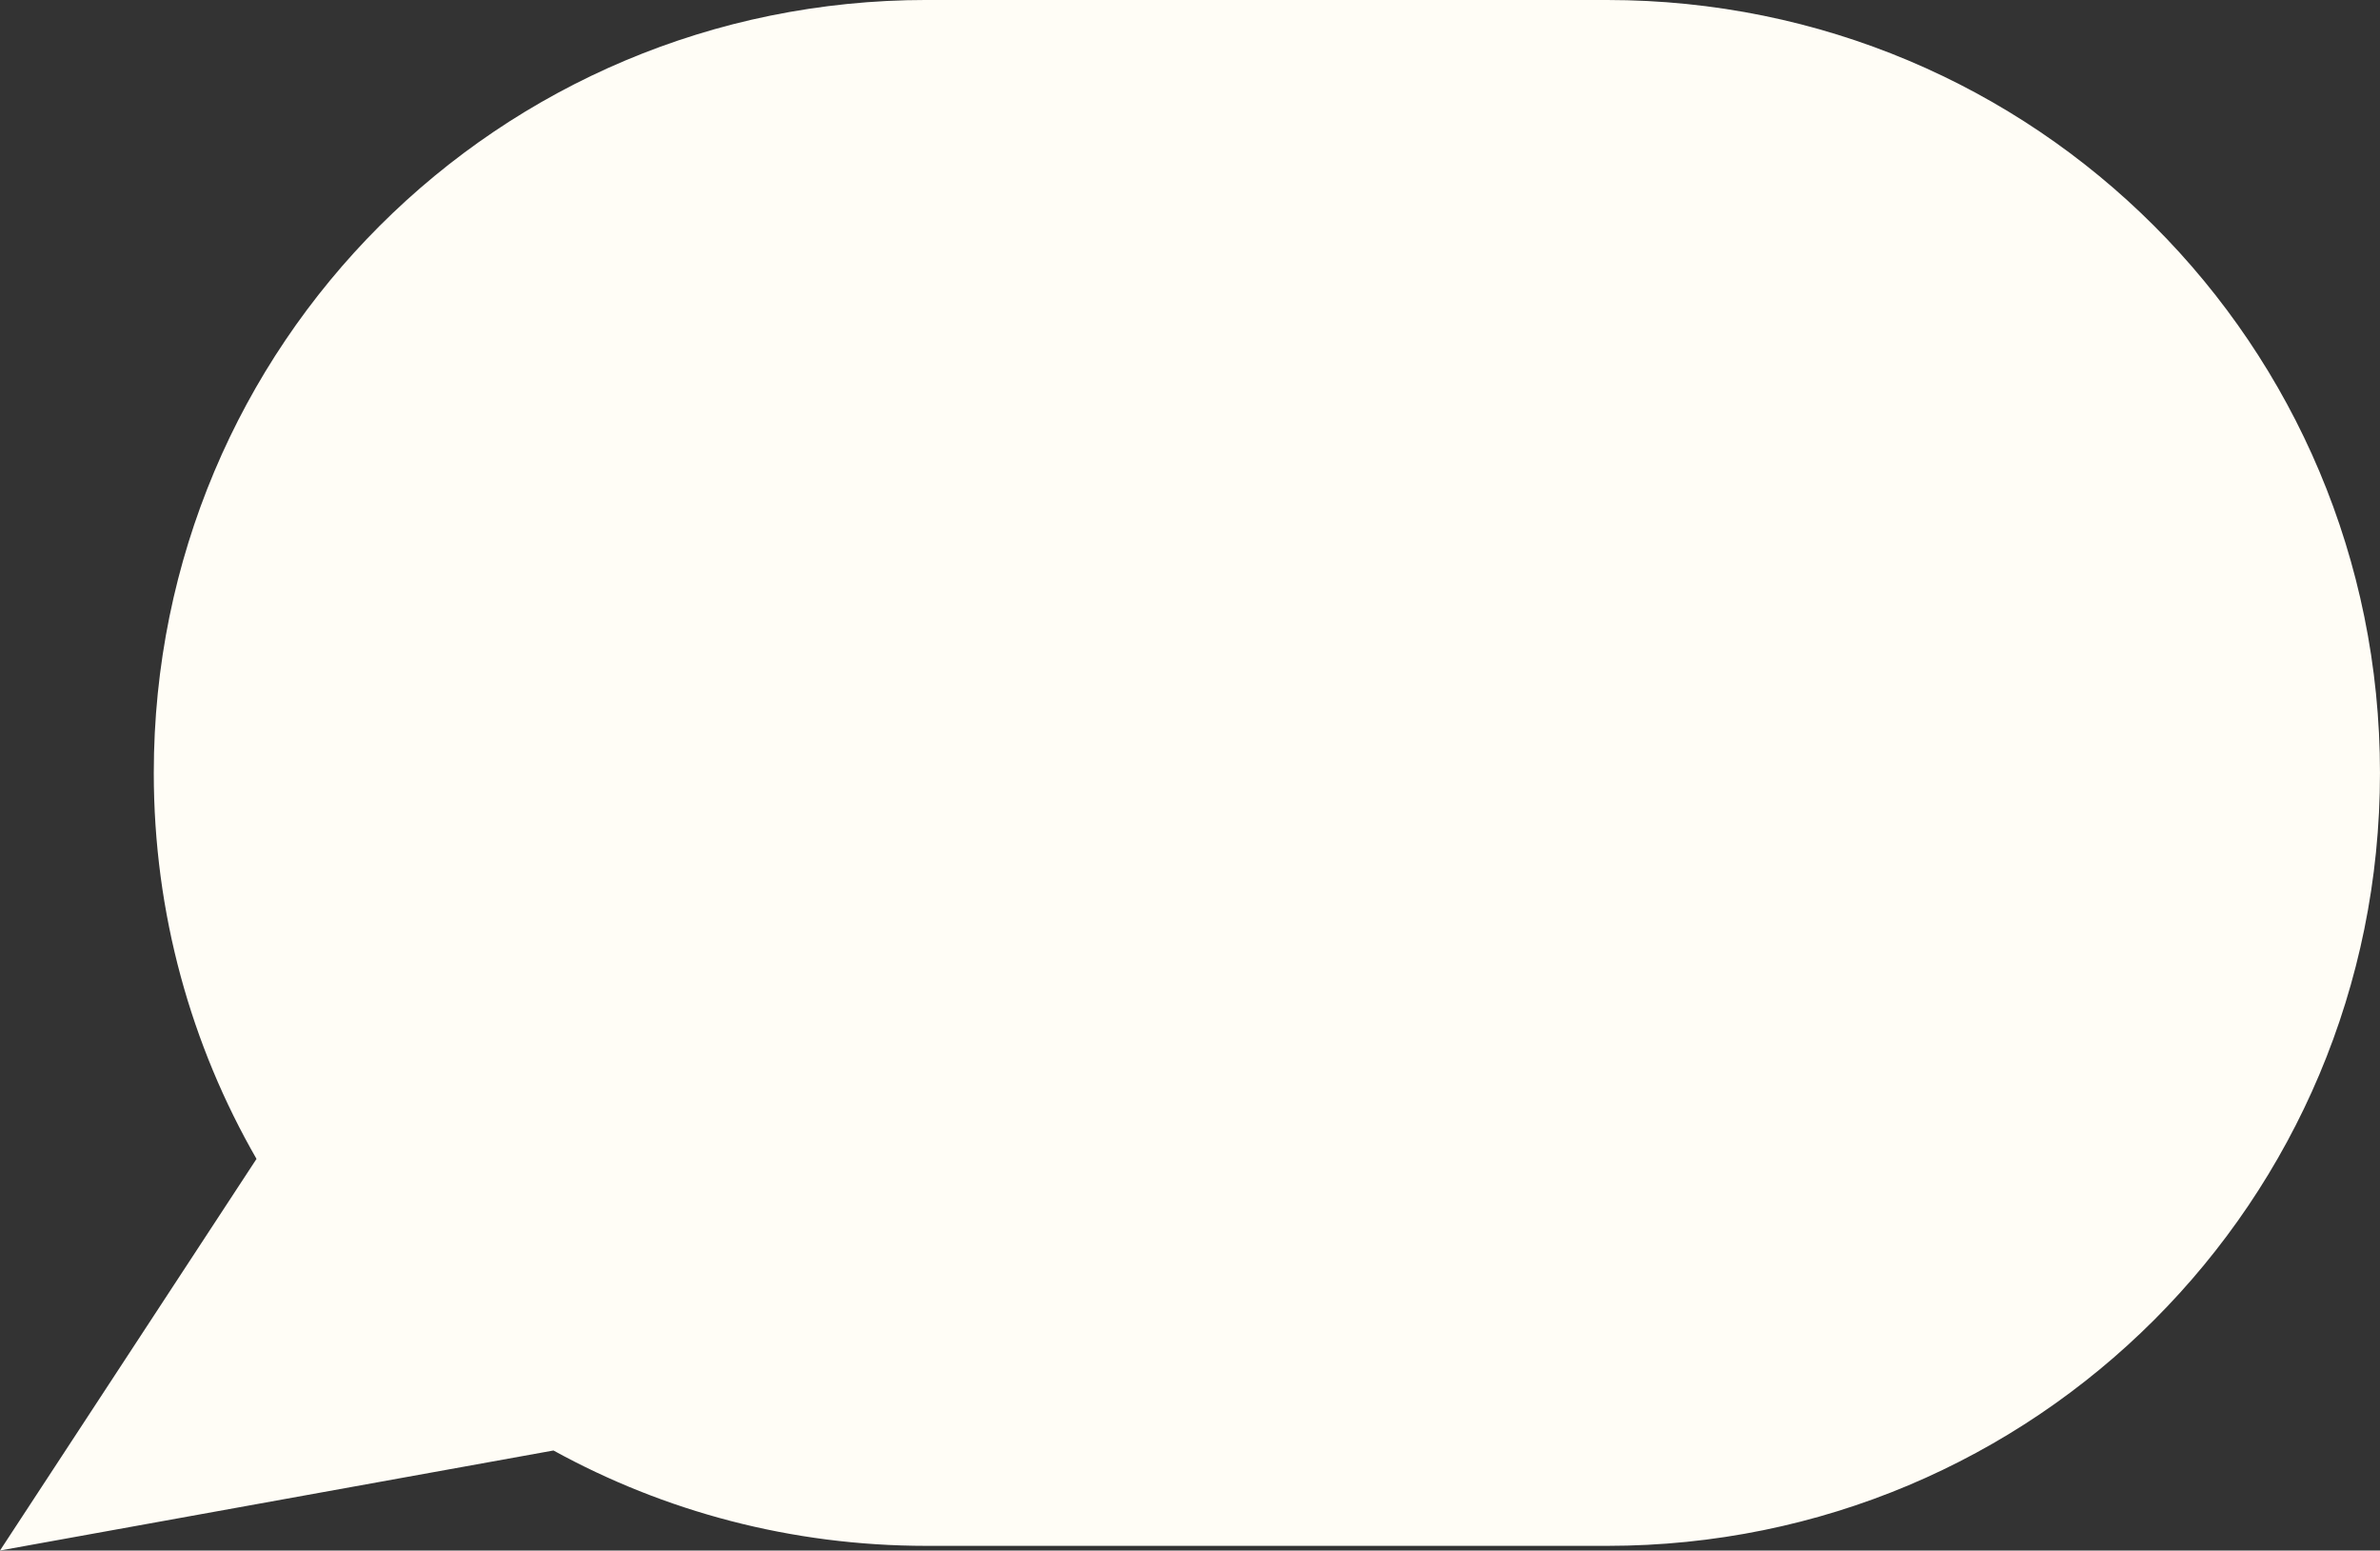 <?xml version="1.0" encoding="UTF-8" standalone="no"?>
<!-- Created with Inkscape (http://www.inkscape.org/) -->

<svg
   version="1.1"
   id="svg515"
   width="118.431"
   height="77.146"
   viewBox="0 0 118.431 77.146"
   sodipodi:docname="Capture d’écran 2022-06-20 à 22.03.24.png"
   inkscape:export-filename="bulle_ivory2.svg"
   inkscape:export-xdpi="96"
   inkscape:export-ydpi="96"
   xmlns:inkscape="http://www.inkscape.org/namespaces/inkscape"
   xmlns:sodipodi="http://sodipodi.sourceforge.net/DTD/sodipodi-0.dtd"
   xmlns="http://www.w3.org/2000/svg"
   xmlns:svg="http://www.w3.org/2000/svg">
  <rect x="0" y="0" width="118.431" height="77.146" fill="#333333" stroke="none"/>
  <defs
     id="defs519" />
  <sodipodi:namedview
     id="namedview517"
     pagecolor="#ffffff"
     bordercolor="#000000"
     borderopacity="0.25"
     inkscape:showpageshadow="2"
     inkscape:pageopacity="0.0"
     inkscape:pagecheckerboard="0"
     inkscape:deskcolor="#d1d1d1"
     showgrid="false"
     showguides="true"
     inkscape:zoom="3.3966538"
     inkscape:cx="15.161981"
     inkscape:cy="75.22109"
     inkscape:window-width="1440"
     inkscape:window-height="847"
     inkscape:window-x="208"
     inkscape:window-y="1105"
     inkscape:window-maximized="0"
     inkscape:current-layer="g521" />
  <g
     inkscape:groupmode="layer"
     inkscape:label="Image"
     id="g521"
     transform="translate(-2.534,-6.648)">
    <path
       id="rect525"
       style="fill:#fffdf6;fill-opacity:1;stroke-width:1"
       d="m 82.507,6.648 c 21.305,0 38.457,17.152 38.457,38.457 0,21.305 -17.152,38.457 -38.457,38.457 H 48.642 c -6.743,0 -13.068,-1.721 -18.567,-4.745 L 2.534,83.793 15.298,64.309 c -3.248,-5.646 -5.112,-12.198 -5.112,-19.205 0,-21.305 17.152,-38.457 38.457,-38.457 z"
       inkscape:export-filename="bulle_ivory3.svg"
       inkscape:export-xdpi="96"
       inkscape:export-ydpi="96" />
  </g>
</svg>
